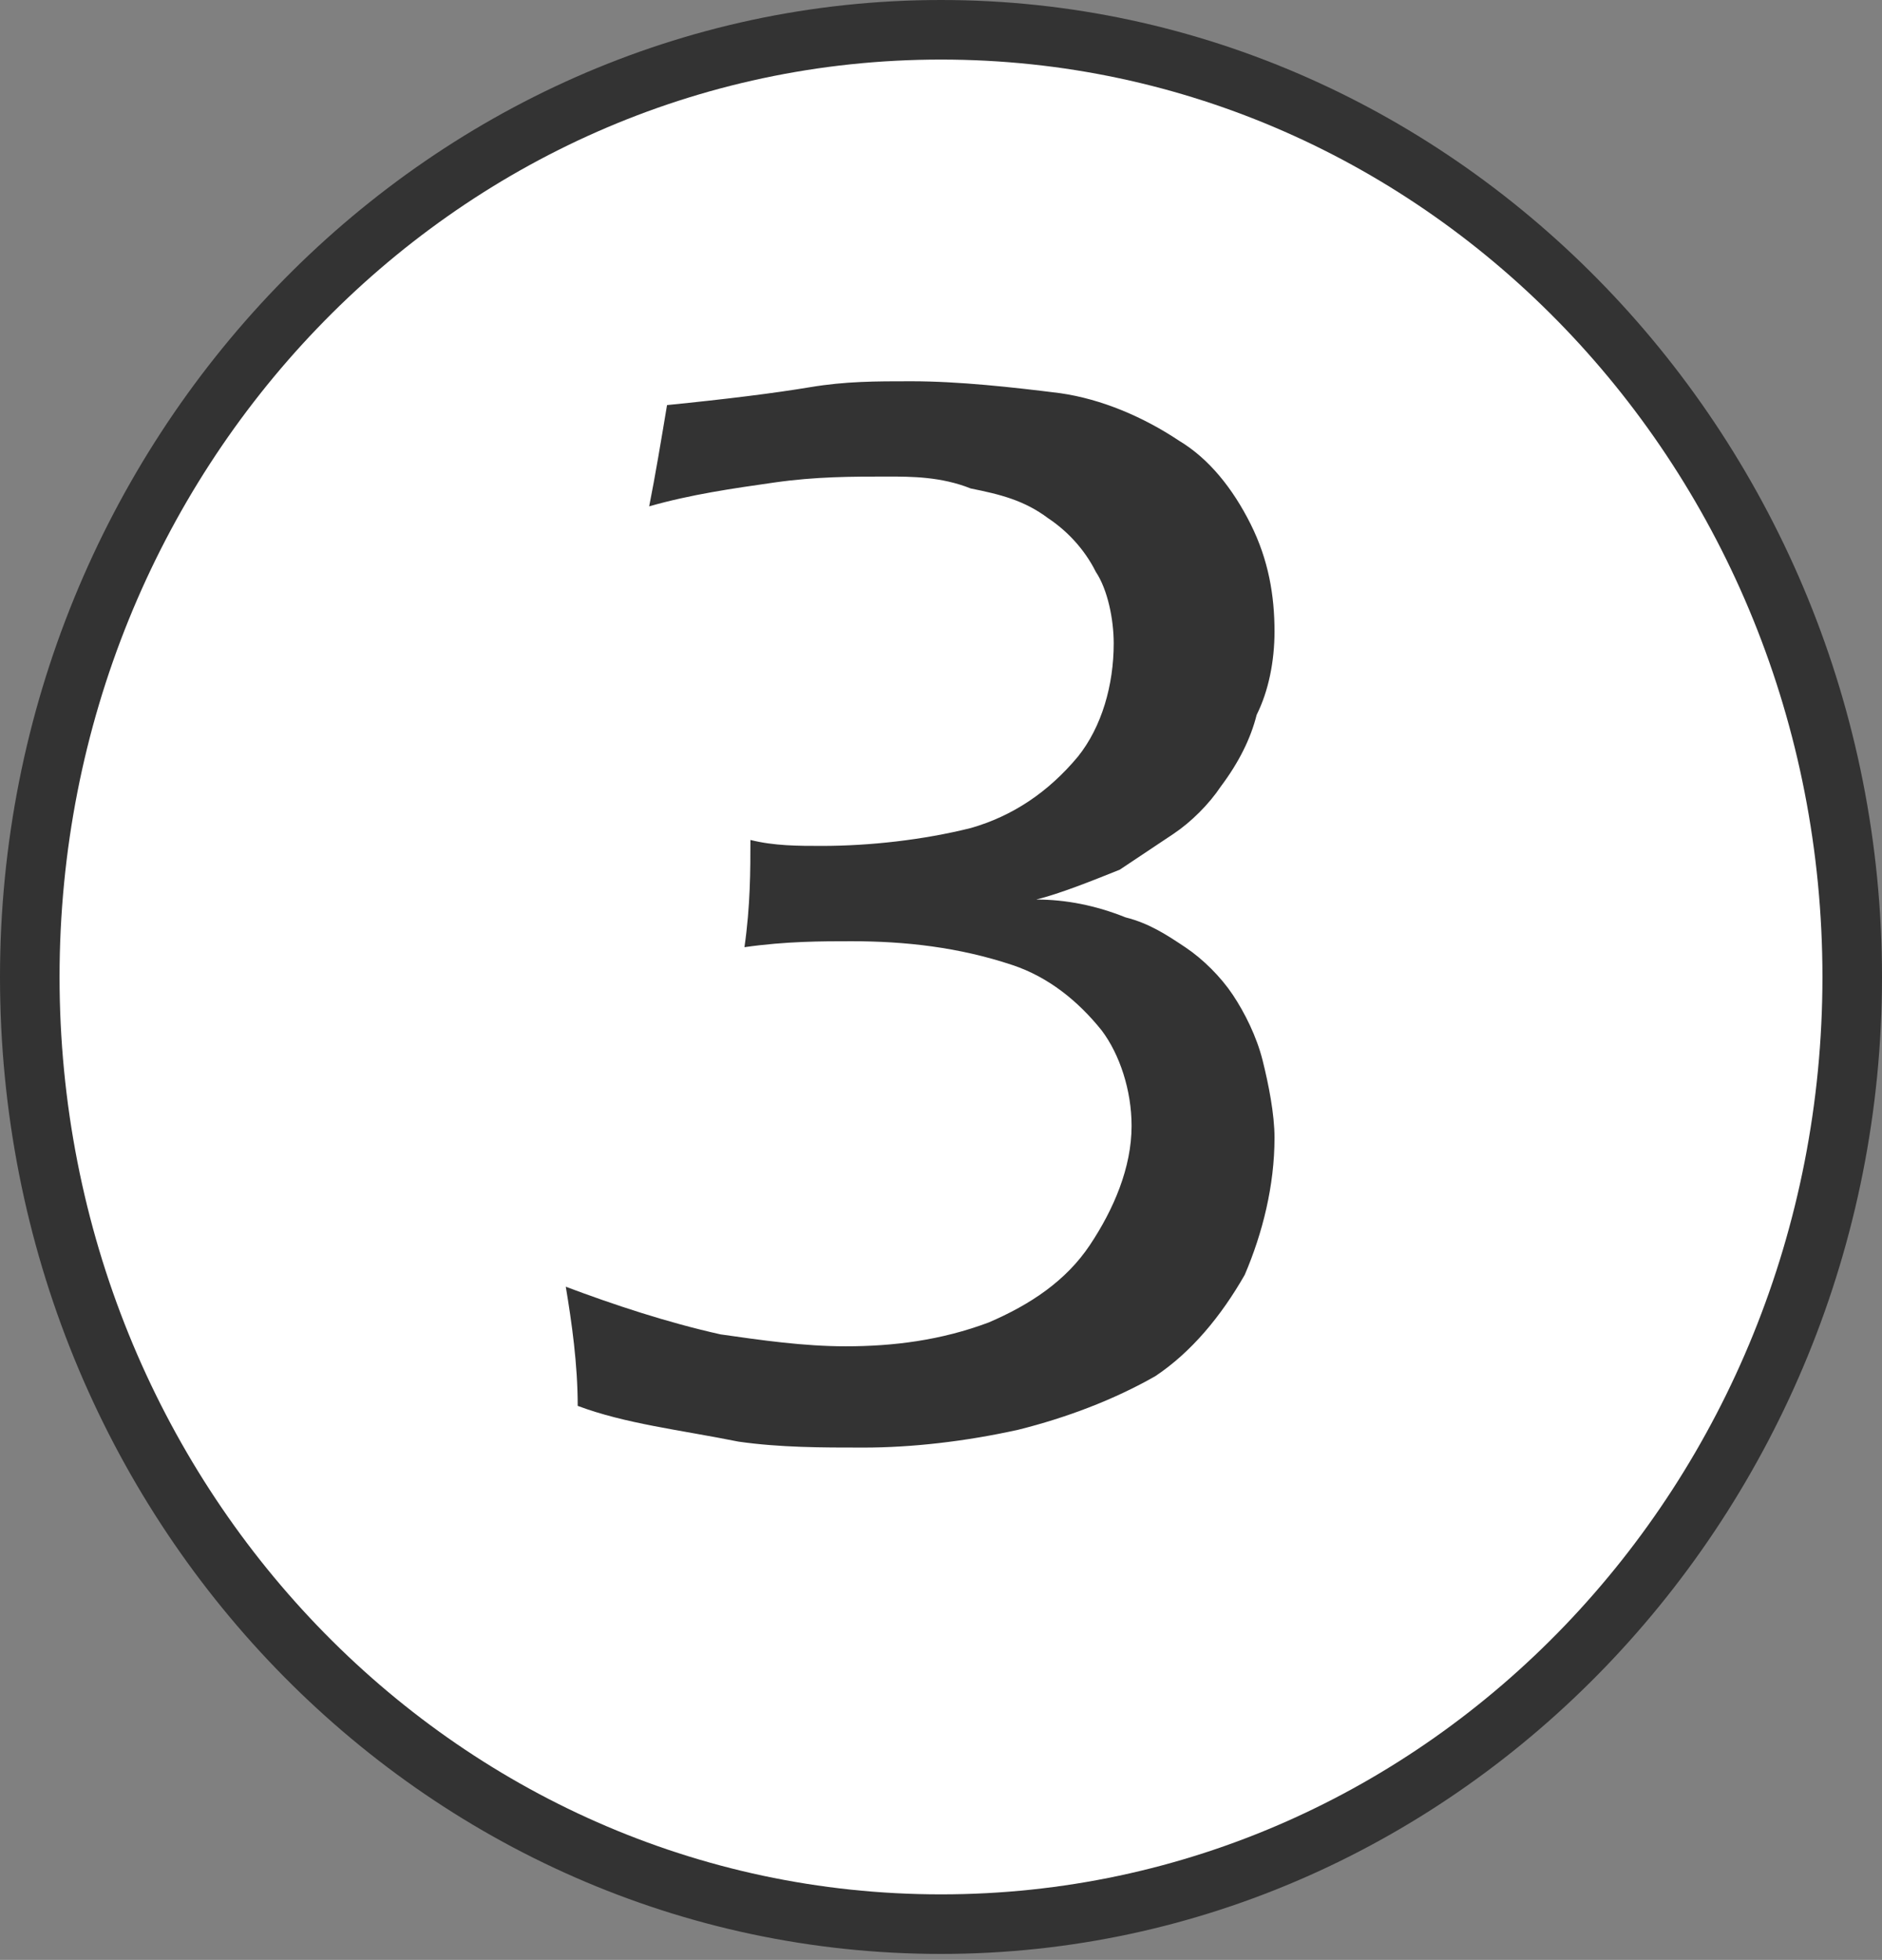 <?xml version="1.0" encoding="utf-8"?>
<!-- Generator: Adobe Illustrator 23.0.6, SVG Export Plug-In . SVG Version: 6.00 Build 0)  -->
<svg version="1.1" id="Layer_1" xmlns="http://www.w3.org/2000/svg" xmlns:xlink="http://www.w3.org/1999/xlink" x="0px" y="0px"
	 viewBox="0 0 31.6 32.9" style="enable-background:new 0 0 31.6 32.9;" xml:space="preserve">
<rect x="0" y="0" width="31.6" height="32.9" fill="#808080" stroke="none"/>
<style type="text/css">
	.st0{fill:#333333;}
	.st1{fill:#FFFFFF;}
</style>
<title>three</title>
<path class="st0" d="M0,16.4C0,7.4,7.1,0,15.8,0s15.8,7.4,15.8,16.4s-7.1,16.4-15.8,16.4S0,25.5,0,16.4z"/>
<path class="st1" d="M15.8,31.8c8.2,0,14.8-6.9,14.8-15.4S24,1,15.8,1S1,7.9,1,16.4S7.6,31.8,15.8,31.8z"/>
<path class="st0" d="M9.7,23.6c0-0.7-0.1-1.4-0.2-2c0.8,0.3,1.7,0.6,2.6,0.8c0.7,0.1,1.4,0.2,2.1,0.2c0.8,0,1.6-0.1,2.4-0.4
	c0.7-0.3,1.3-0.7,1.7-1.3c0.4-0.6,0.7-1.3,0.7-2c0-0.6-0.2-1.2-0.5-1.6c-0.4-0.5-0.9-0.9-1.5-1.1c-0.9-0.3-1.8-0.4-2.7-0.4
	c-0.5,0-1.1,0-1.8,0.1c0.1-0.7,0.1-1.3,0.1-1.8c0.4,0.1,0.8,0.1,1.2,0.1c0.8,0,1.7-0.1,2.5-0.3c0.7-0.2,1.3-0.6,1.8-1.2
	c0.4-0.5,0.6-1.2,0.6-1.9c0-0.4-0.1-0.9-0.3-1.2c-0.2-0.4-0.5-0.7-0.8-0.9c-0.4-0.3-0.8-0.4-1.3-0.5C15.8,8,15.3,8,14.9,8
	c-0.6,0-1.2,0-1.9,0.1c-0.7,0.1-1.4,0.2-2.1,0.4C11,8,11.1,7.4,11.2,6.8c1-0.1,1.8-0.2,2.4-0.3s1.1-0.1,1.7-0.1
	c0.8,0,1.7,0.1,2.5,0.2c0.7,0.1,1.4,0.4,2,0.8c0.5,0.3,0.9,0.8,1.2,1.4c0.3,0.6,0.4,1.2,0.4,1.8c0,0.5-0.1,1-0.3,1.4
	c-0.1,0.4-0.3,0.8-0.6,1.2c-0.2,0.3-0.5,0.6-0.8,0.8c-0.3,0.2-0.6,0.4-0.9,0.6c-0.5,0.2-1,0.4-1.4,0.5c0.5,0,1,0.1,1.5,0.3
	c0.4,0.1,0.7,0.3,1,0.5c0.3,0.2,0.6,0.5,0.8,0.8c0.2,0.3,0.4,0.7,0.5,1.1c0.1,0.4,0.2,0.9,0.2,1.3c0,0.8-0.2,1.6-0.5,2.3
	c-0.4,0.7-0.9,1.3-1.5,1.7c-0.7,0.4-1.5,0.7-2.3,0.9c-0.9,0.2-1.8,0.3-2.6,0.3c-0.7,0-1.4,0-2.1-0.1C11.4,24,10.5,23.9,9.7,23.6z"/>
</svg>
